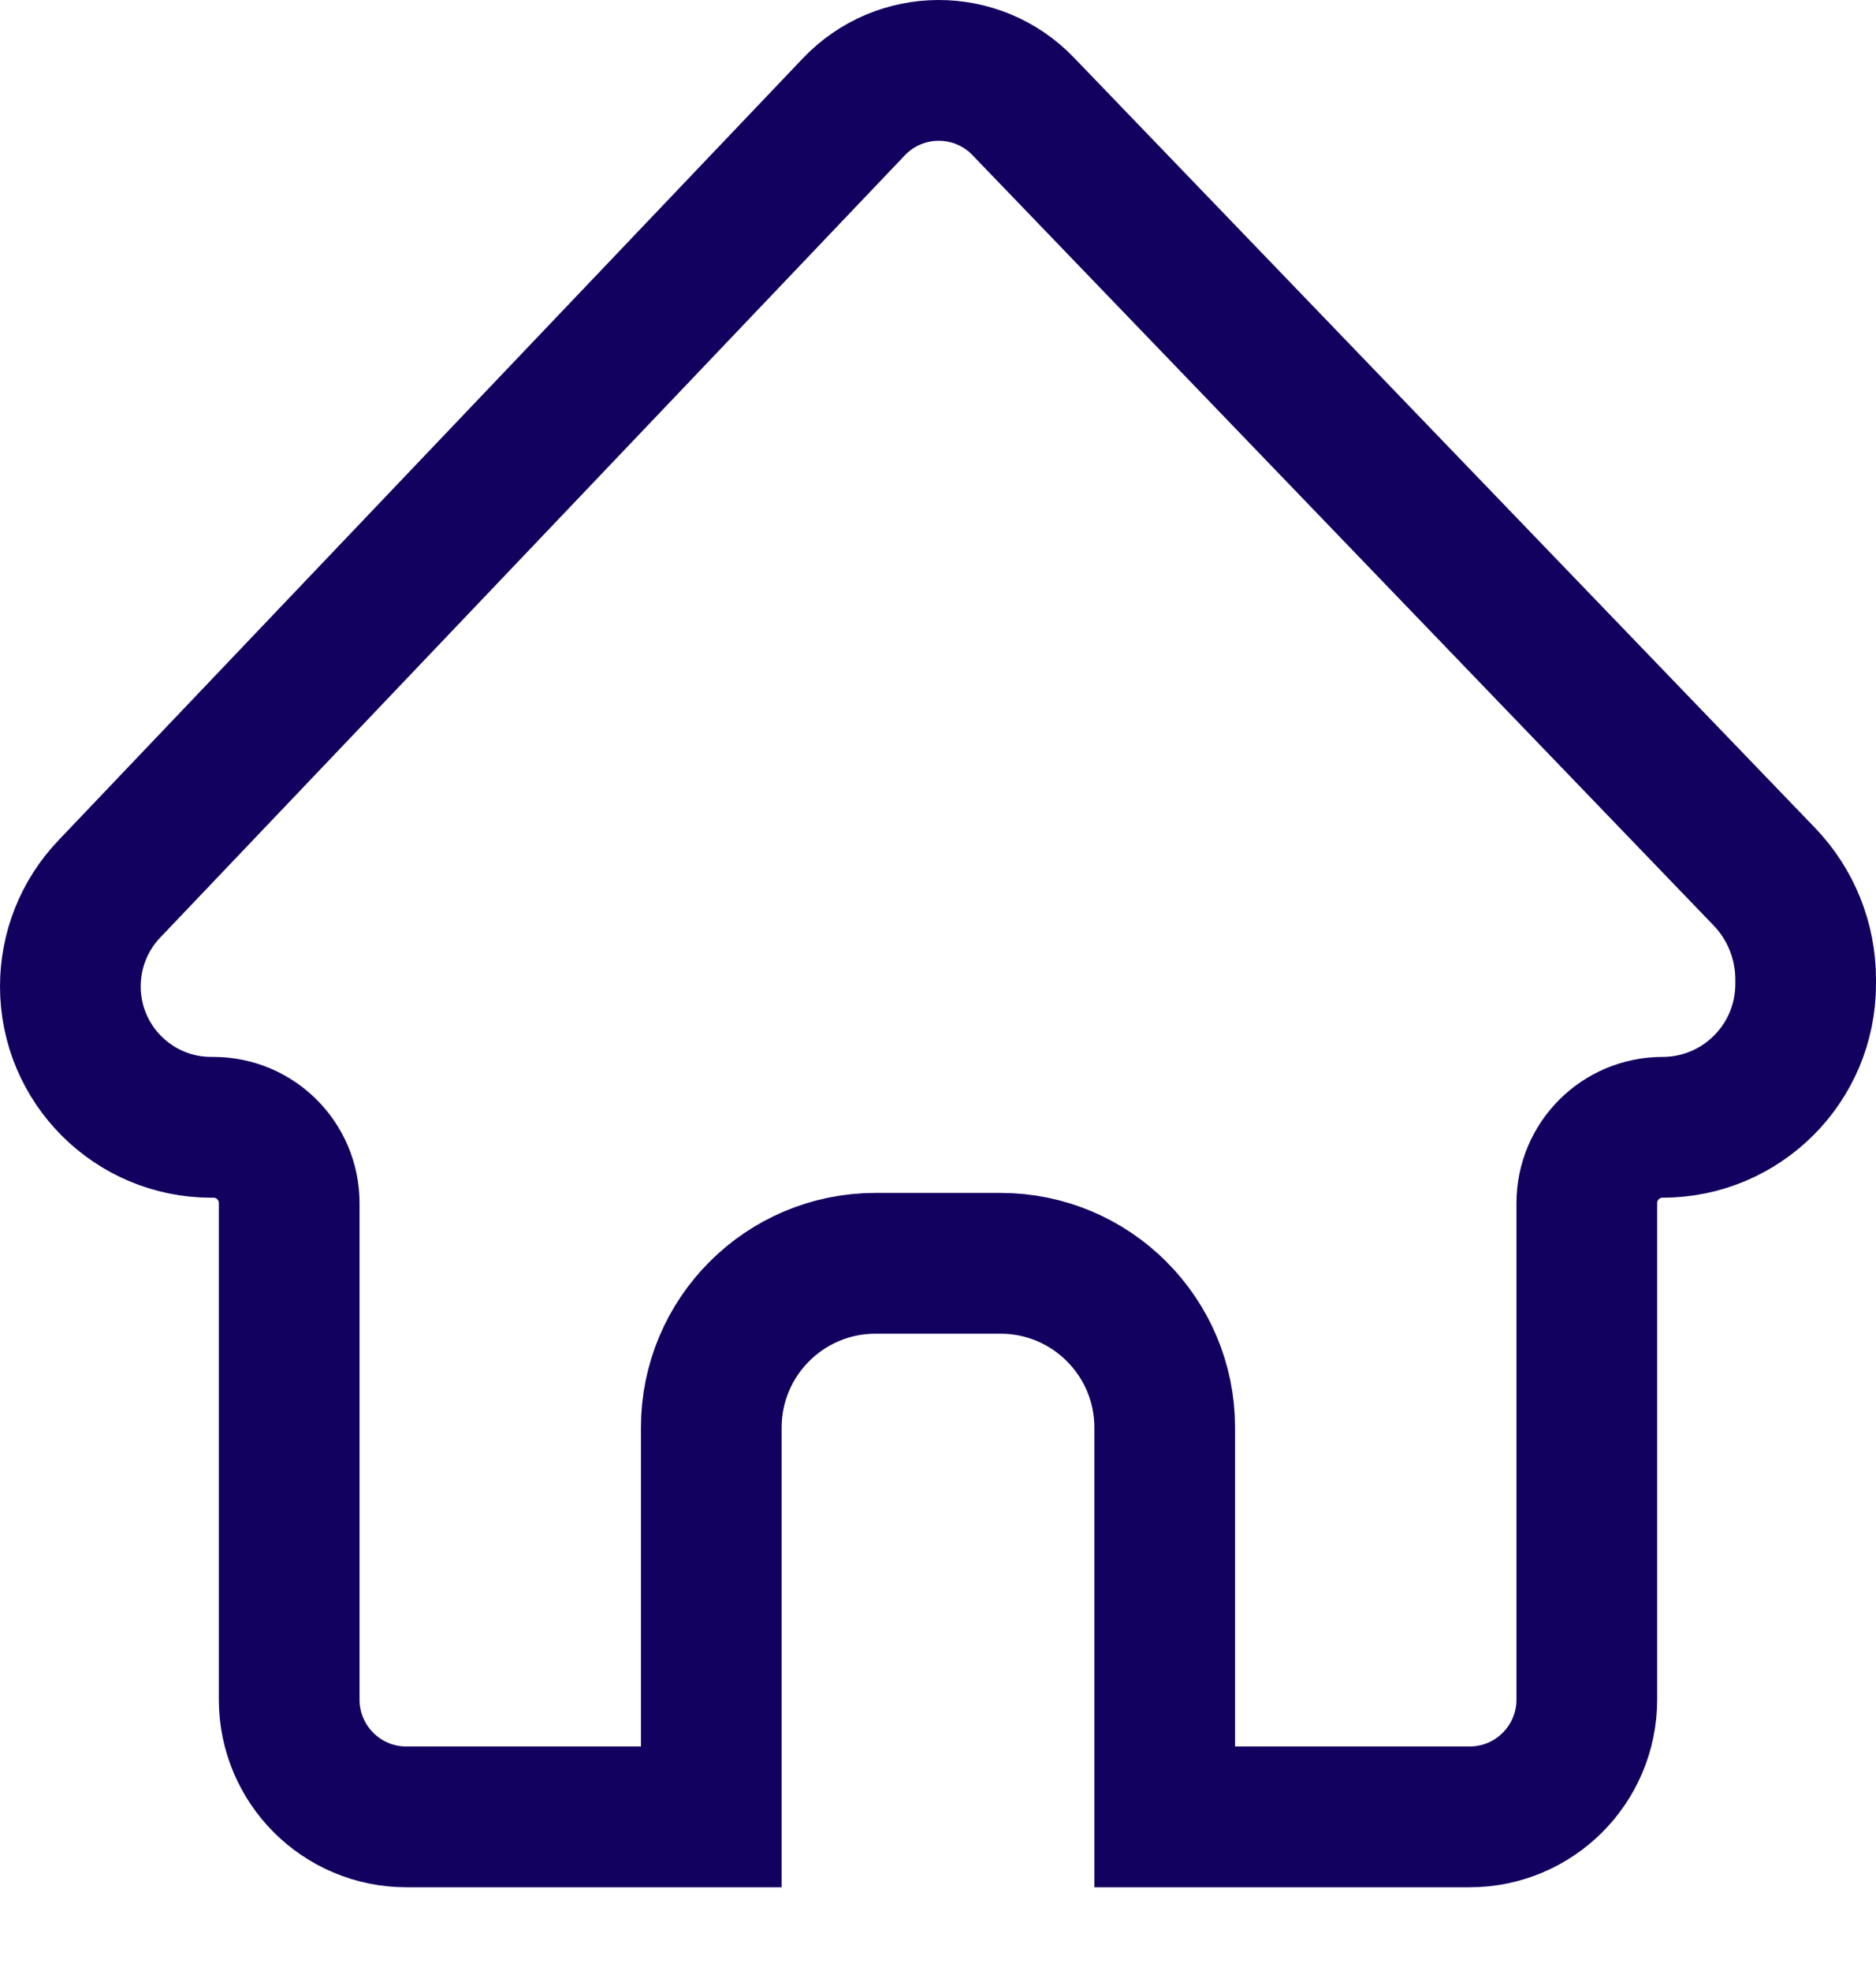 <svg width="20" height="21" viewBox="0 0 20 21" fill="none" xmlns="http://www.w3.org/2000/svg">
<path d="M16.917 12.818V18.108C16.917 18.799 16.357 19.358 15.667 19.358H12.417V15.21C12.417 14.244 11.633 13.46 10.667 13.46H9.333C8.367 13.46 7.583 14.244 7.583 15.21V19.358H4.333C3.643 19.358 3.083 18.799 3.083 18.108V12.818C3.083 12.373 2.722 12.011 2.276 12.011H2.252C1.423 12.011 0.75 11.339 0.75 10.509C0.75 10.123 0.898 9.752 1.164 9.473L9.103 1.138C9.593 0.623 10.415 0.62 10.908 1.133L18.809 9.34C19.092 9.634 19.25 10.026 19.25 10.434V10.485C19.25 11.328 18.567 12.011 17.724 12.011C17.278 12.011 16.917 12.373 16.917 12.818Z" stroke="#130160" stroke-width="1.5"/>
</svg>
